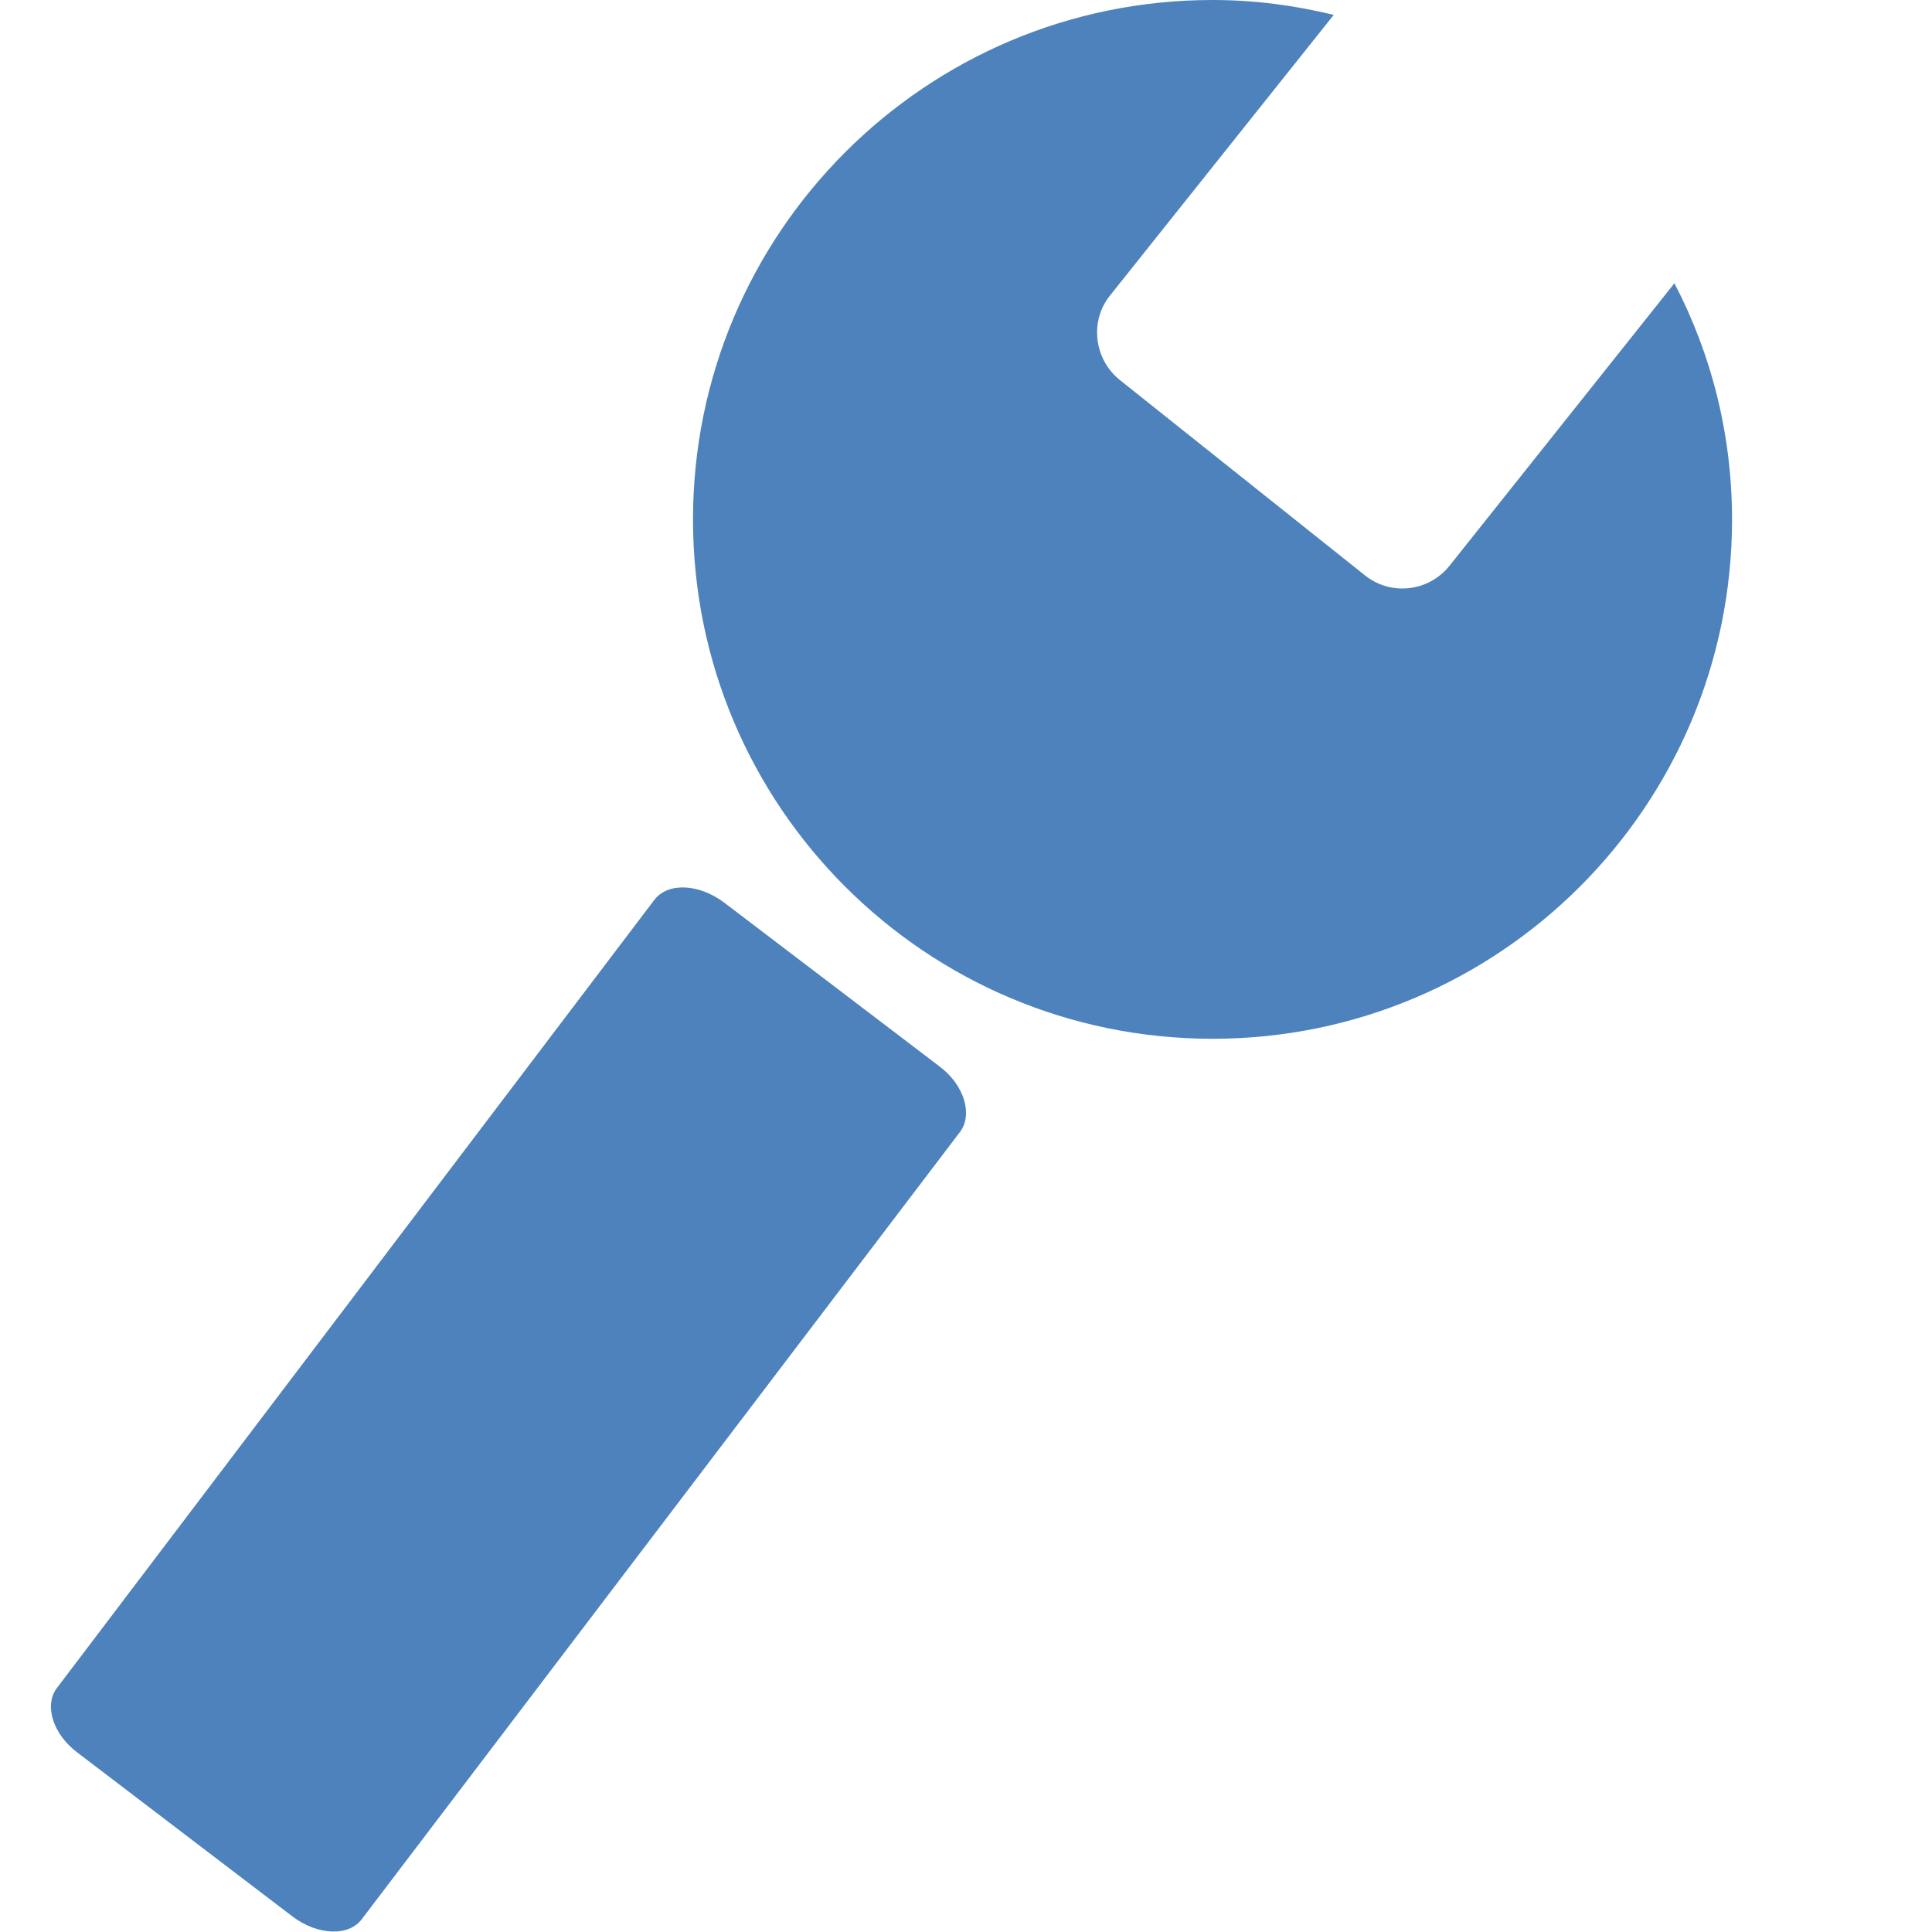 <?xml version="1.0" encoding="utf-8"?>
<!-- Generator: Adobe Illustrator 14.0.0, SVG Export Plug-In . SVG Version: 6.00 Build 43363)  -->
<!DOCTYPE svg PUBLIC "-//W3C//DTD SVG 1.1//EN" "http://www.w3.org/Graphics/SVG/1.1/DTD/svg11.dtd">
<svg version="1.1" id="Layer_1" xmlns="http://www.w3.org/2000/svg" xmlns:xlink="http://www.w3.org/1999/xlink" x="0px" y="0px"
	 width="124px" height="124px" viewBox="0 0 124 124" enable-background="new 0 0 124 124" xml:space="preserve">
<path fill="#4D82BC" d="M60.279,68.429c1.608,1.191,2.169,3.094,1.351,4.201l-38.392,50.523c-0.834,1.152-2.836,1.061-4.429-0.122
	L4.981,112.493c-1.592-1.183-2.183-3.078-1.304-4.185l38.332-50.568c0.88-1.122,2.852-1.017,4.458,0.181L60.279,68.429z"/>
<path fill="#4D82BC" d="M107.467,18.181L93.031,36.315c-1.349,1.675-3.775,1.948-5.443,0.599L71.864,24.382
	c-1.652-1.334-1.94-3.775-0.622-5.414l14.36-18.013C83.101,0.349,80.537,0,77.823,0C59.416,0,44.479,14.936,44.479,33.344
	c0,18.407,14.937,33.327,33.344,33.327s33.343-14.92,33.343-33.327C111.166,27.869,109.832,22.707,107.467,18.181z"/>
</svg>
